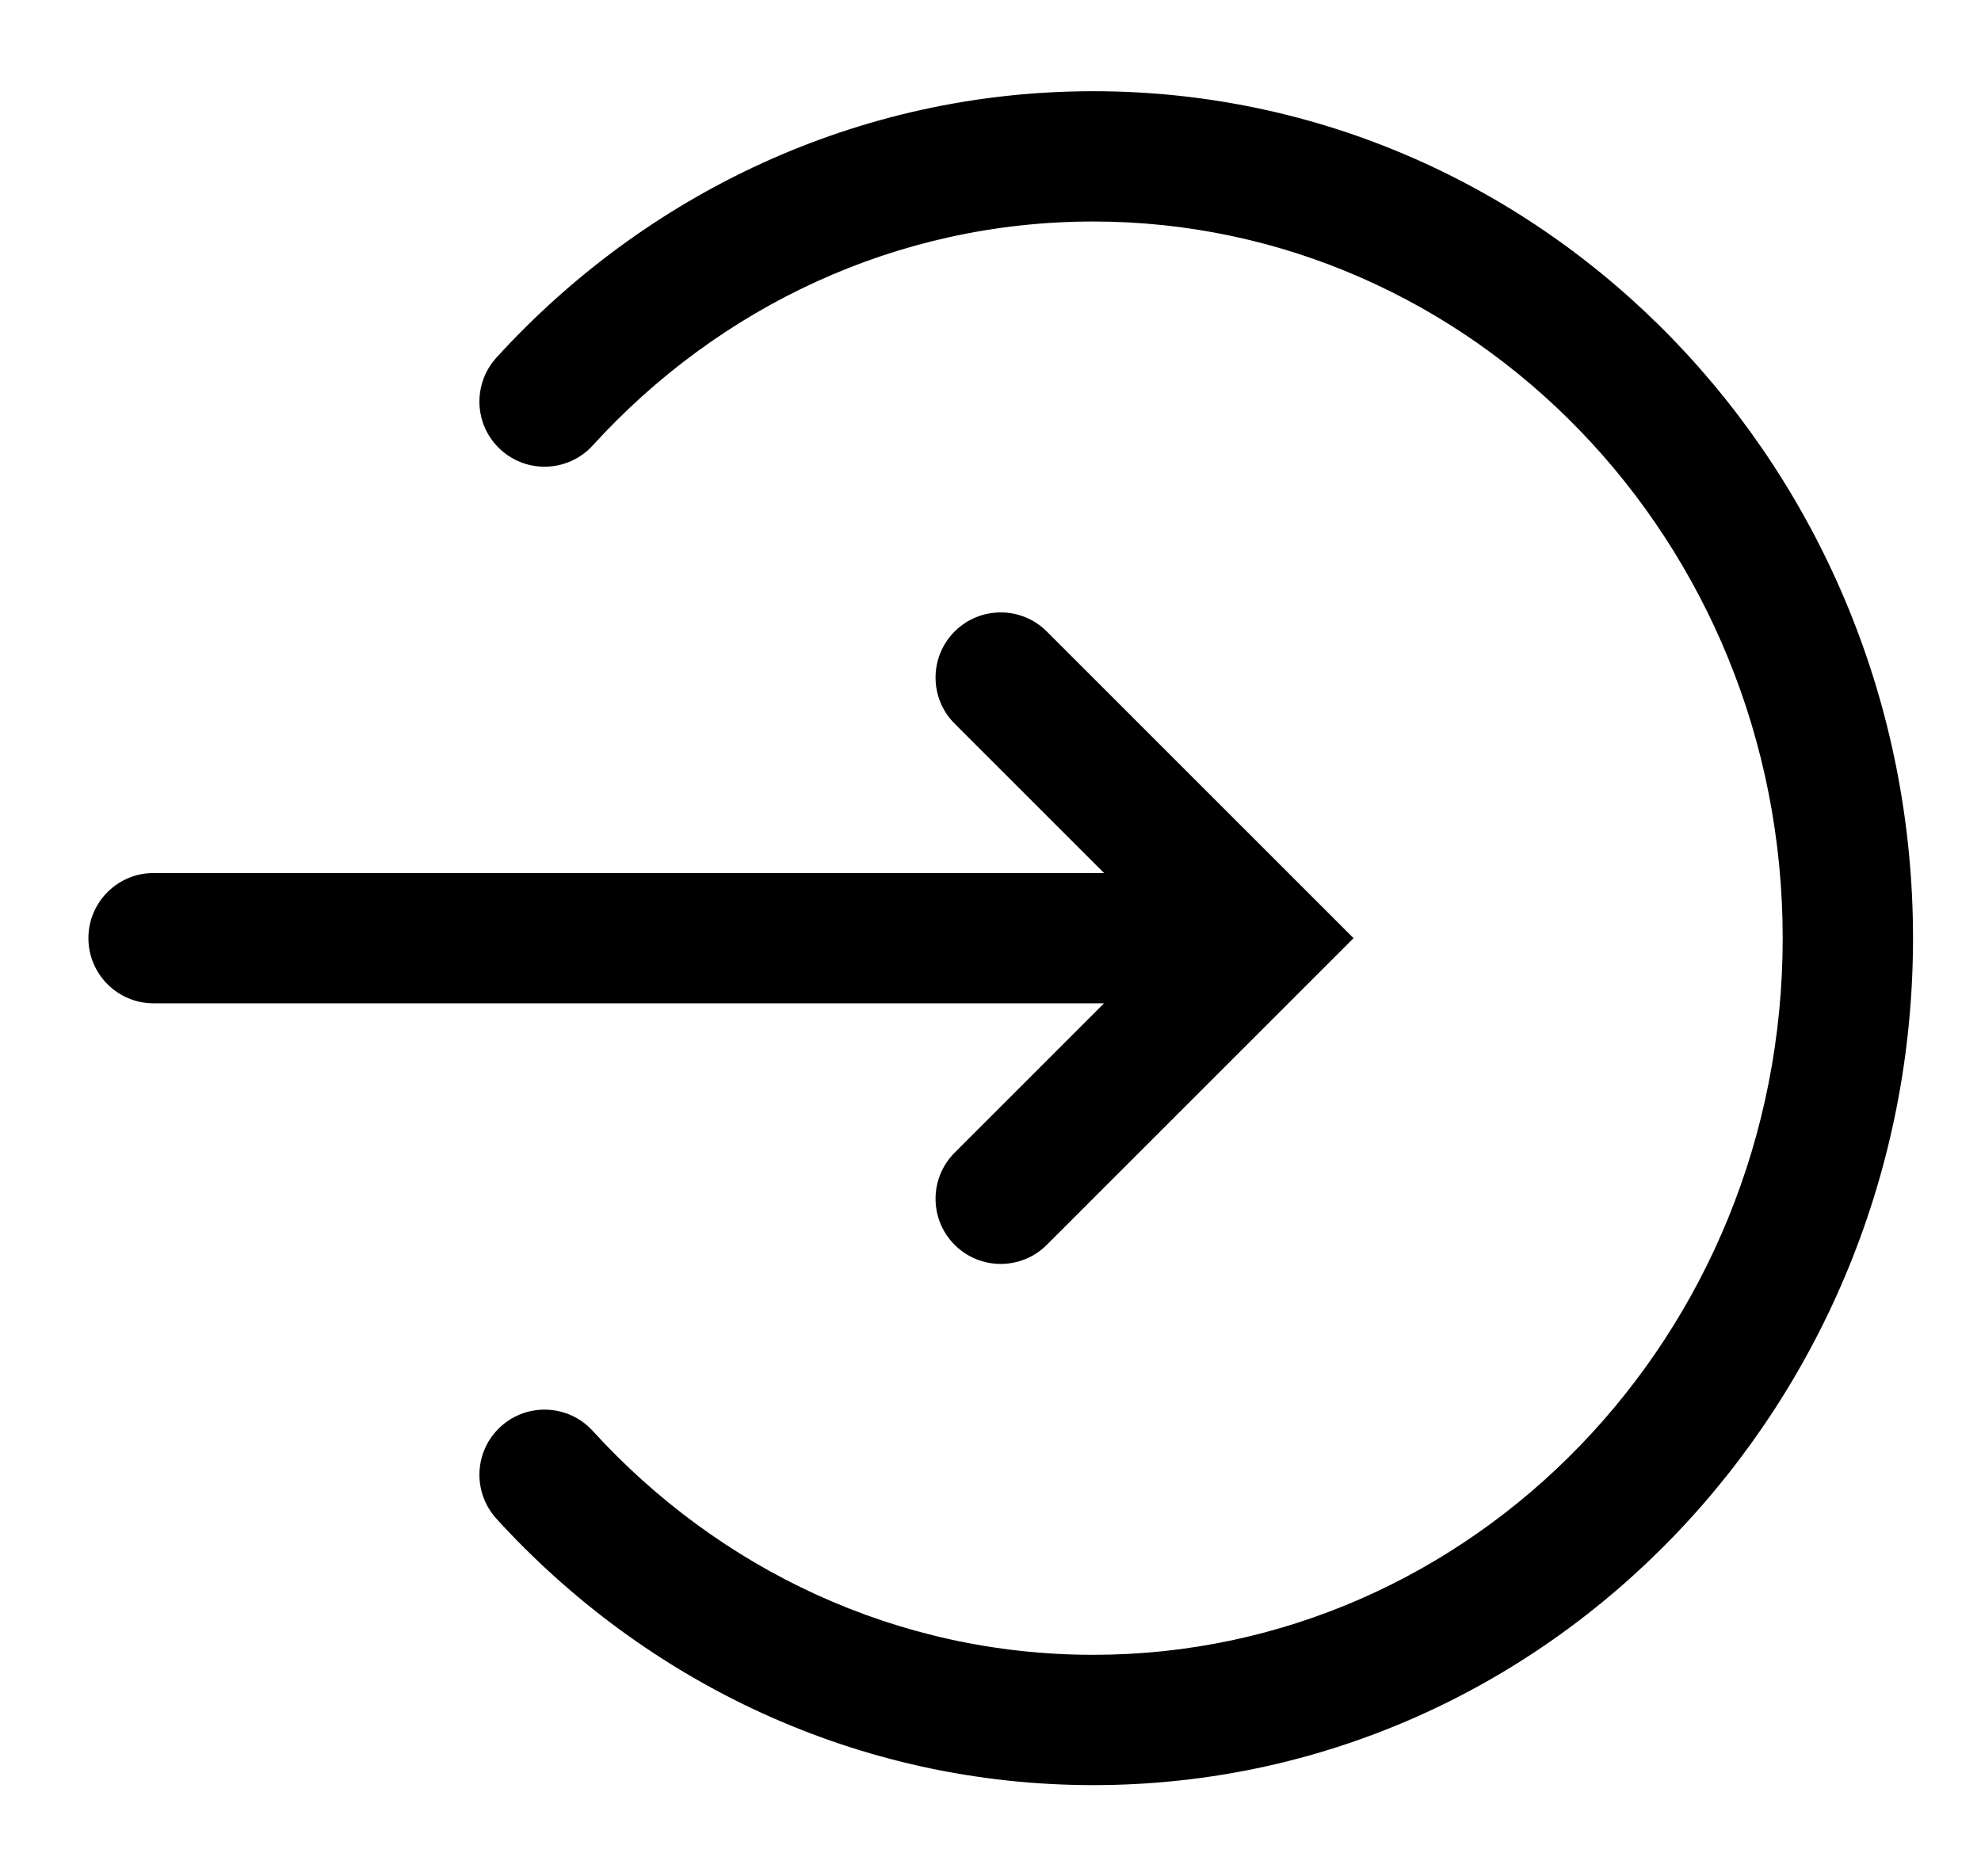 <svg width="19" height="18" viewBox="0 0 19 18" xmlns="http://www.w3.org/2000/svg" class="hover:text-green-400"><path d="M10.486 2.125C8.599 2.125 6.894 2.946 5.685 4.273C5.453 4.528 5.057 4.547 4.802 4.314C4.547 4.082 4.529 3.687 4.761 3.431C6.191 1.861 8.226 0.875 10.486 0.875C14.849 0.875 18.348 4.534 18.348 9C18.348 13.466 14.849 17.125 10.486 17.125C8.226 17.125 6.191 16.139 4.761 14.569C4.529 14.313 4.547 13.918 4.802 13.686C5.057 13.453 5.453 13.472 5.685 13.727C6.894 15.053 8.599 15.875 10.486 15.875C14.117 15.875 17.098 12.818 17.098 9C17.098 5.182 14.117 2.125 10.486 2.125Z"></path><path d="M0.848 9C0.848 8.655 1.128 8.375 1.473 8.375H10.589L9.156 6.942C8.912 6.698 8.912 6.302 9.156 6.058C9.4 5.814 9.796 5.814 10.04 6.058L12.982 9L10.04 11.942C9.796 12.186 9.4 12.186 9.156 11.942C8.912 11.698 8.912 11.302 9.156 11.058L10.589 9.625H1.473C1.128 9.625 0.848 9.345 0.848 9Z"></path></svg>